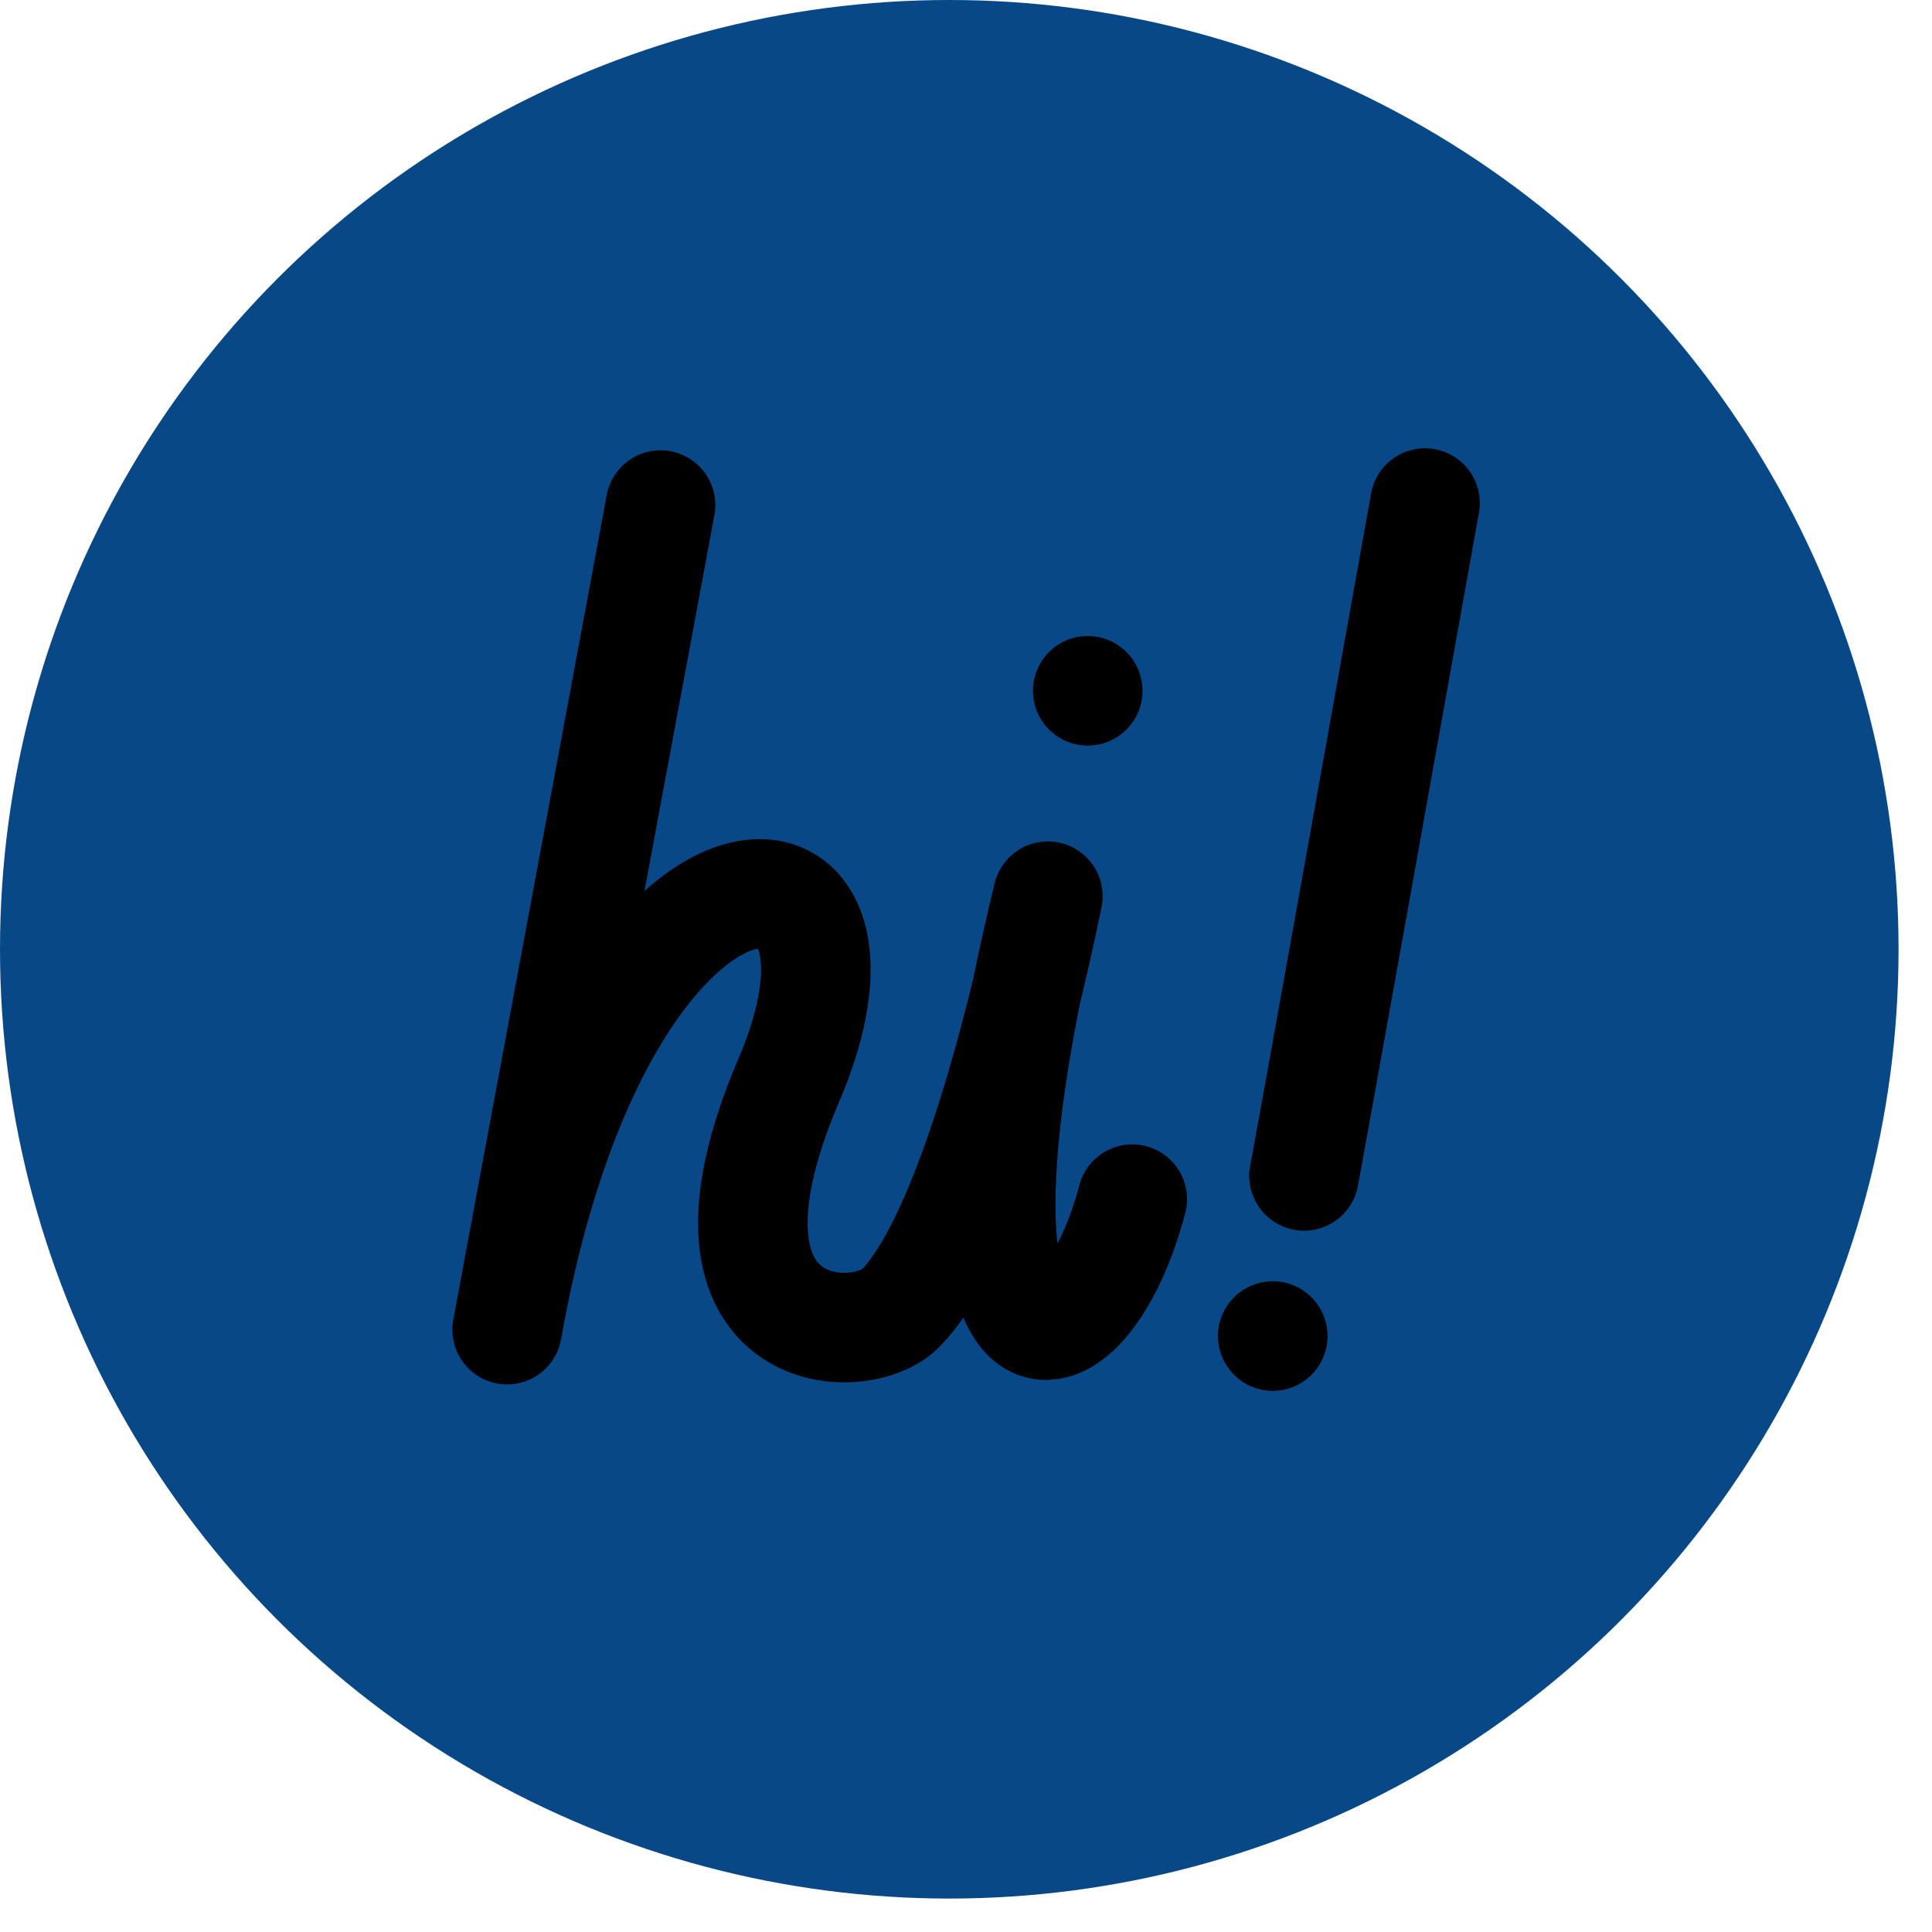 <svg
     viewBox="0 0 26.458 26.458"
     version="1.1"
     xmlns="http://www.w3.org/2000/svg"
     xmlns:svg="http://www.w3.org/2000/svg">
<g>
    <circle cx="13" cy="13" r="13" stroke-width="0" fill="#084887" />
    <circle cx="17.43" cy="18.297" r="0.75" />
    <path fill="none" stroke-linecap="round" stroke-linejoin="round" stroke-width="1.5" stroke="black"
        d="m 19.515,6.889 c -1.66,9.272 -1.66,9.231 -1.66,9.231 v 0"/>
    <circle cx="14.896" cy="9.46" r="0.75" />
    <path fill="none" stroke-linecap="round" stroke-linejoin="round" stroke-width="1.5" stroke="black"
        d="M 9.046,6.917 6.945,18.209 c 1.301,-7.341 5.524,-7.214 3.834,-3.362 -1.46,3.478 0.898,3.643 1.523,3.099 0.896,-0.859 1.654,-3.744 2.048,-5.673 -1.711,6.991 0.441,6.861 1.156,4.149"/>
</g>
</svg>